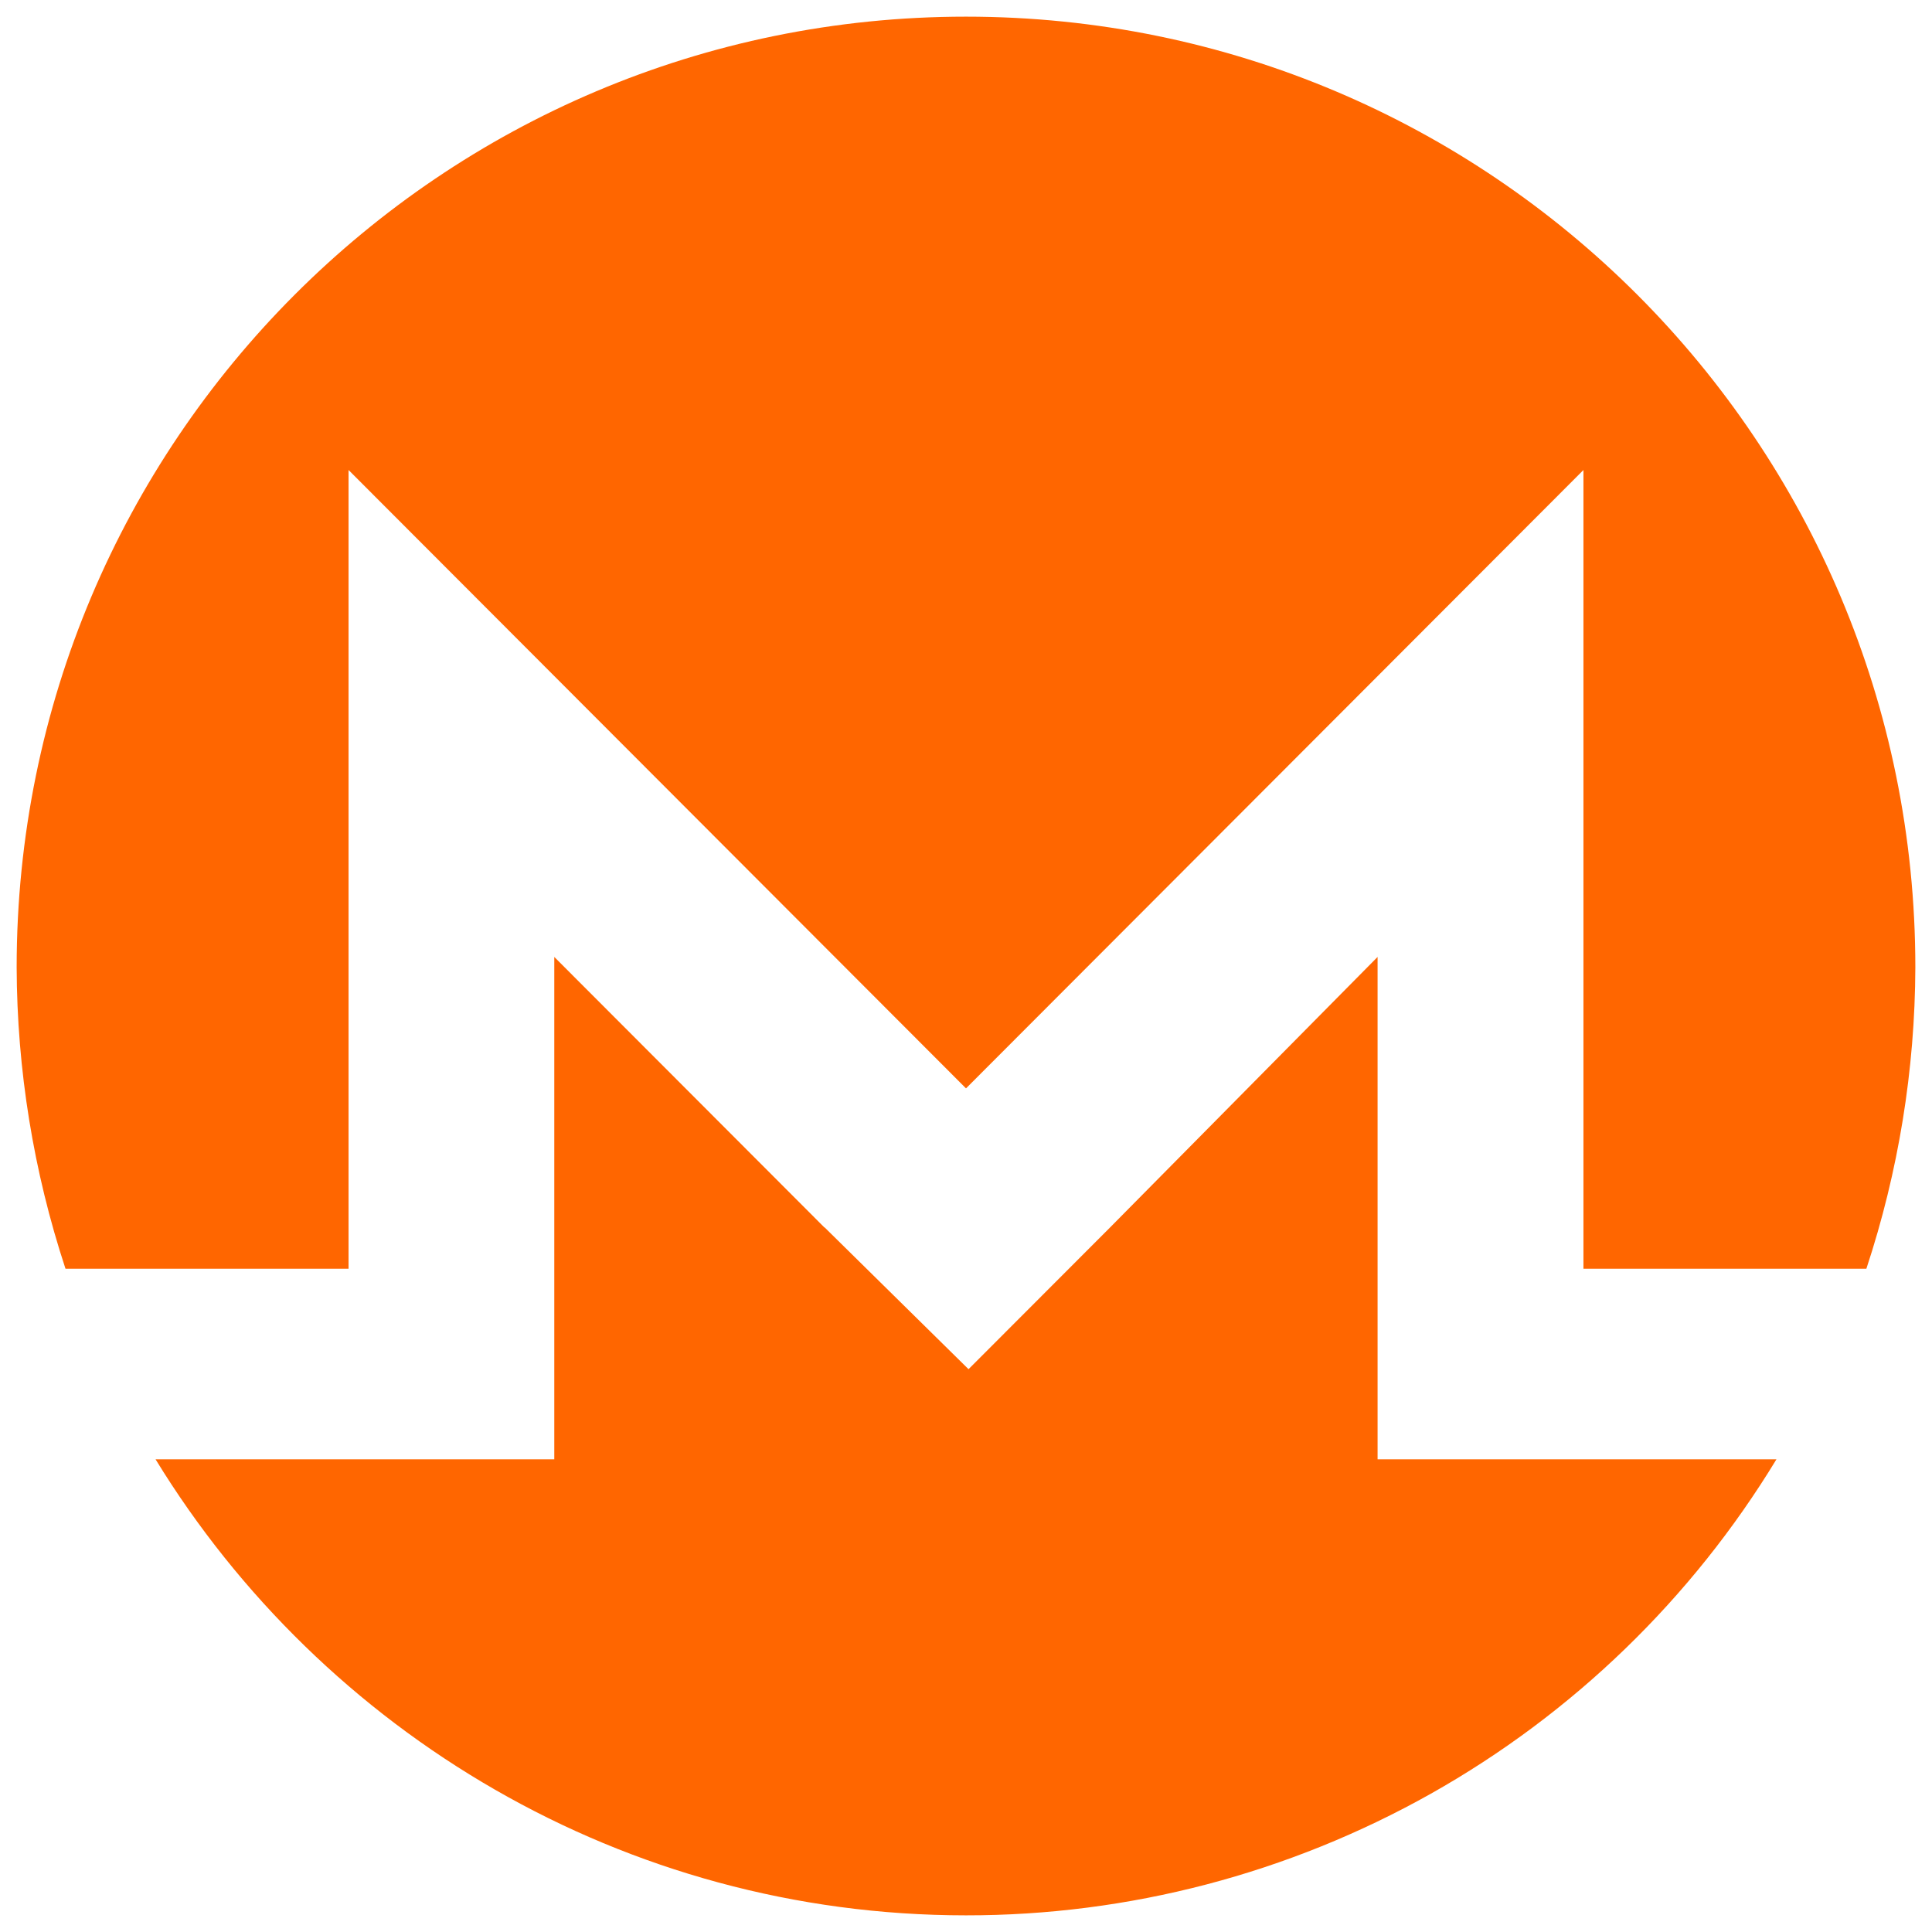<svg width="29" height="29" viewBox="0 0 29 29" fill="none" xmlns="http://www.w3.org/2000/svg">
<path d="M14.499 0.25C22.378 0.25 28.75 6.631 28.75 14.52C28.745 16.057 28.497 17.584 28.015 19.044H23.768V7.055L14.5 16.337L5.232 7.055V19.044H0.983C0.502 17.584 0.255 16.057 0.25 14.52C0.25 6.631 6.622 0.25 14.5 0.25H14.499ZM12.377 18.423L14.538 20.552L16.662 18.425L20.678 14.364V21.905H26.665C25.395 23.996 23.609 25.725 21.478 26.924C19.347 28.122 16.944 28.752 14.5 28.75C9.363 28.75 4.845 26.005 2.335 21.905H8.32V14.364L12.375 18.425L12.377 18.423Z" fill="#FF6600"/>
</svg>
